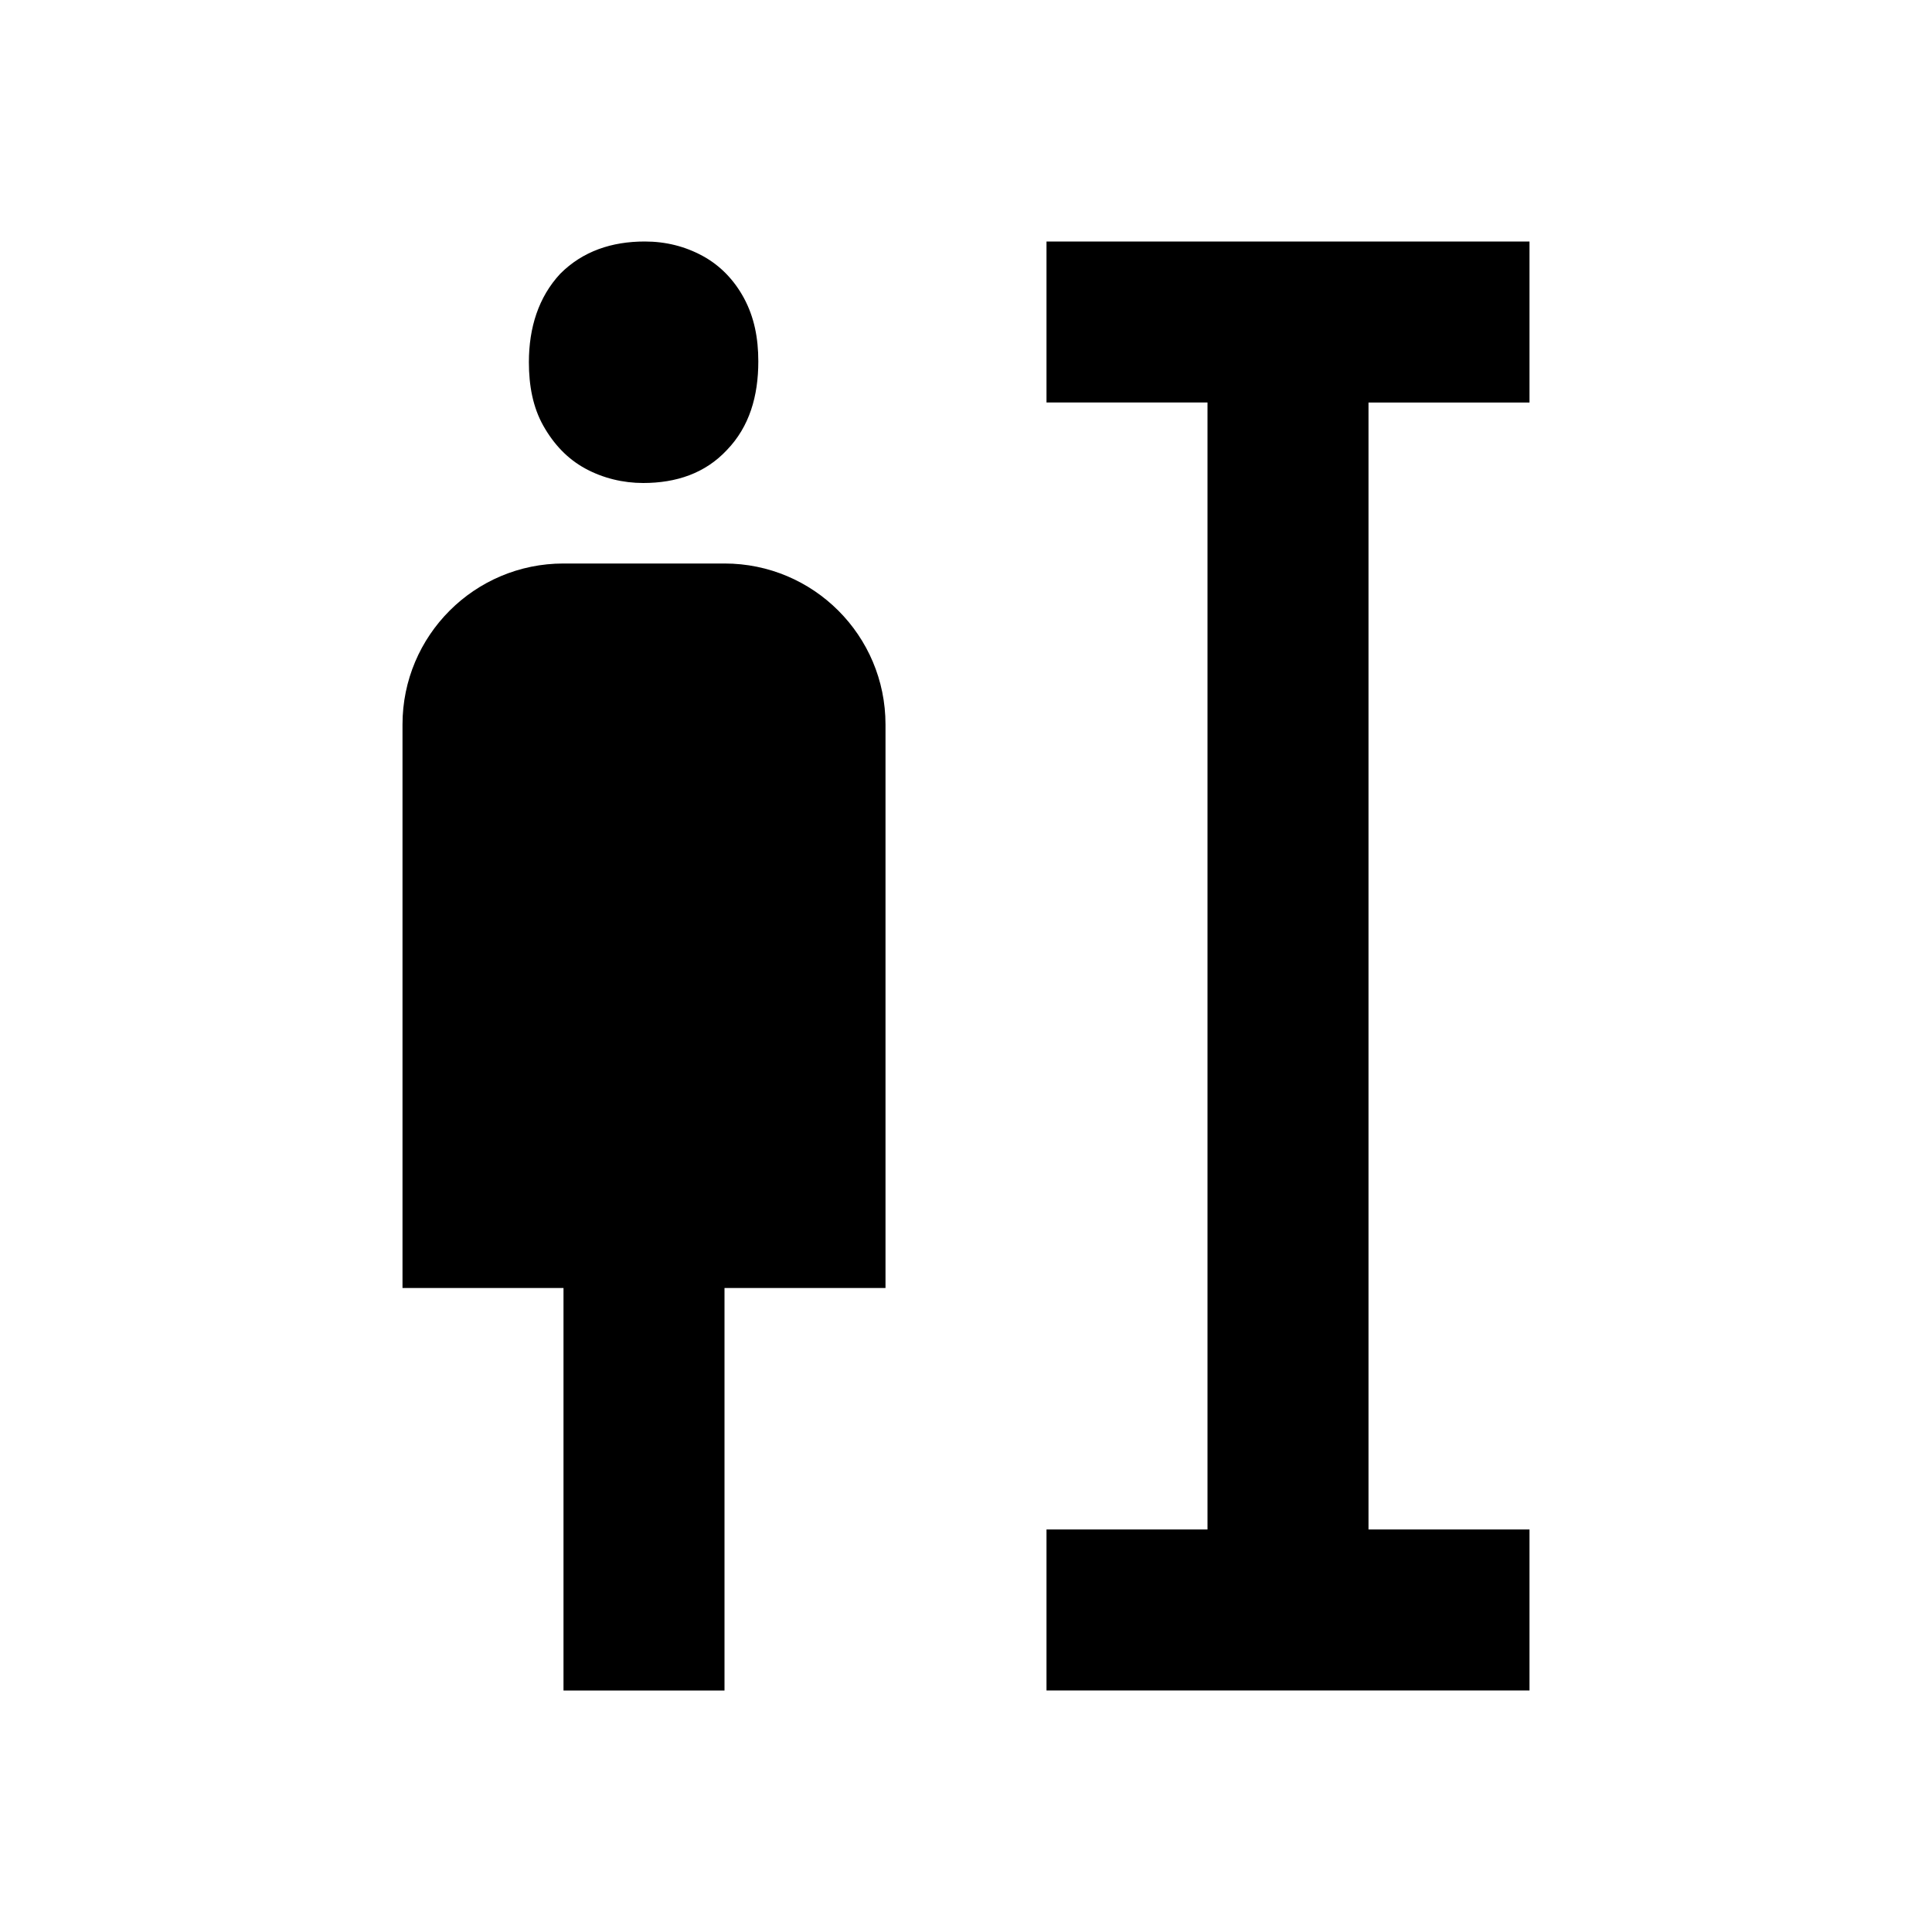 <svg viewBox="0 0 24 24" focusable="false" width="24" height="24" aria-hidden="true" class="svg-icon" xmlns="http://www.w3.org/2000/svg"><path d="M6.96 3.4c.28-.28.64-.4 1.05-.4.26 0 .5.06.72.18.22.12.39.3.51.52.13.24.18.5.18.79 0 .43-.11.81-.39 1.1-.27.29-.63.41-1.04.41-.25 0-.5-.06-.72-.18-.22-.12-.39-.3-.52-.53-.13-.23-.18-.5-.18-.79 0-.43.12-.81.39-1.1zM7 7c-1.105 0-2 .895-2 2v7h2v5h2v-5h2V9c0-1.105-.895-2-2-2H7zm10-2h2V3h-6v2h2v14h-2v2h6v-2h-2V5z"></path></svg>